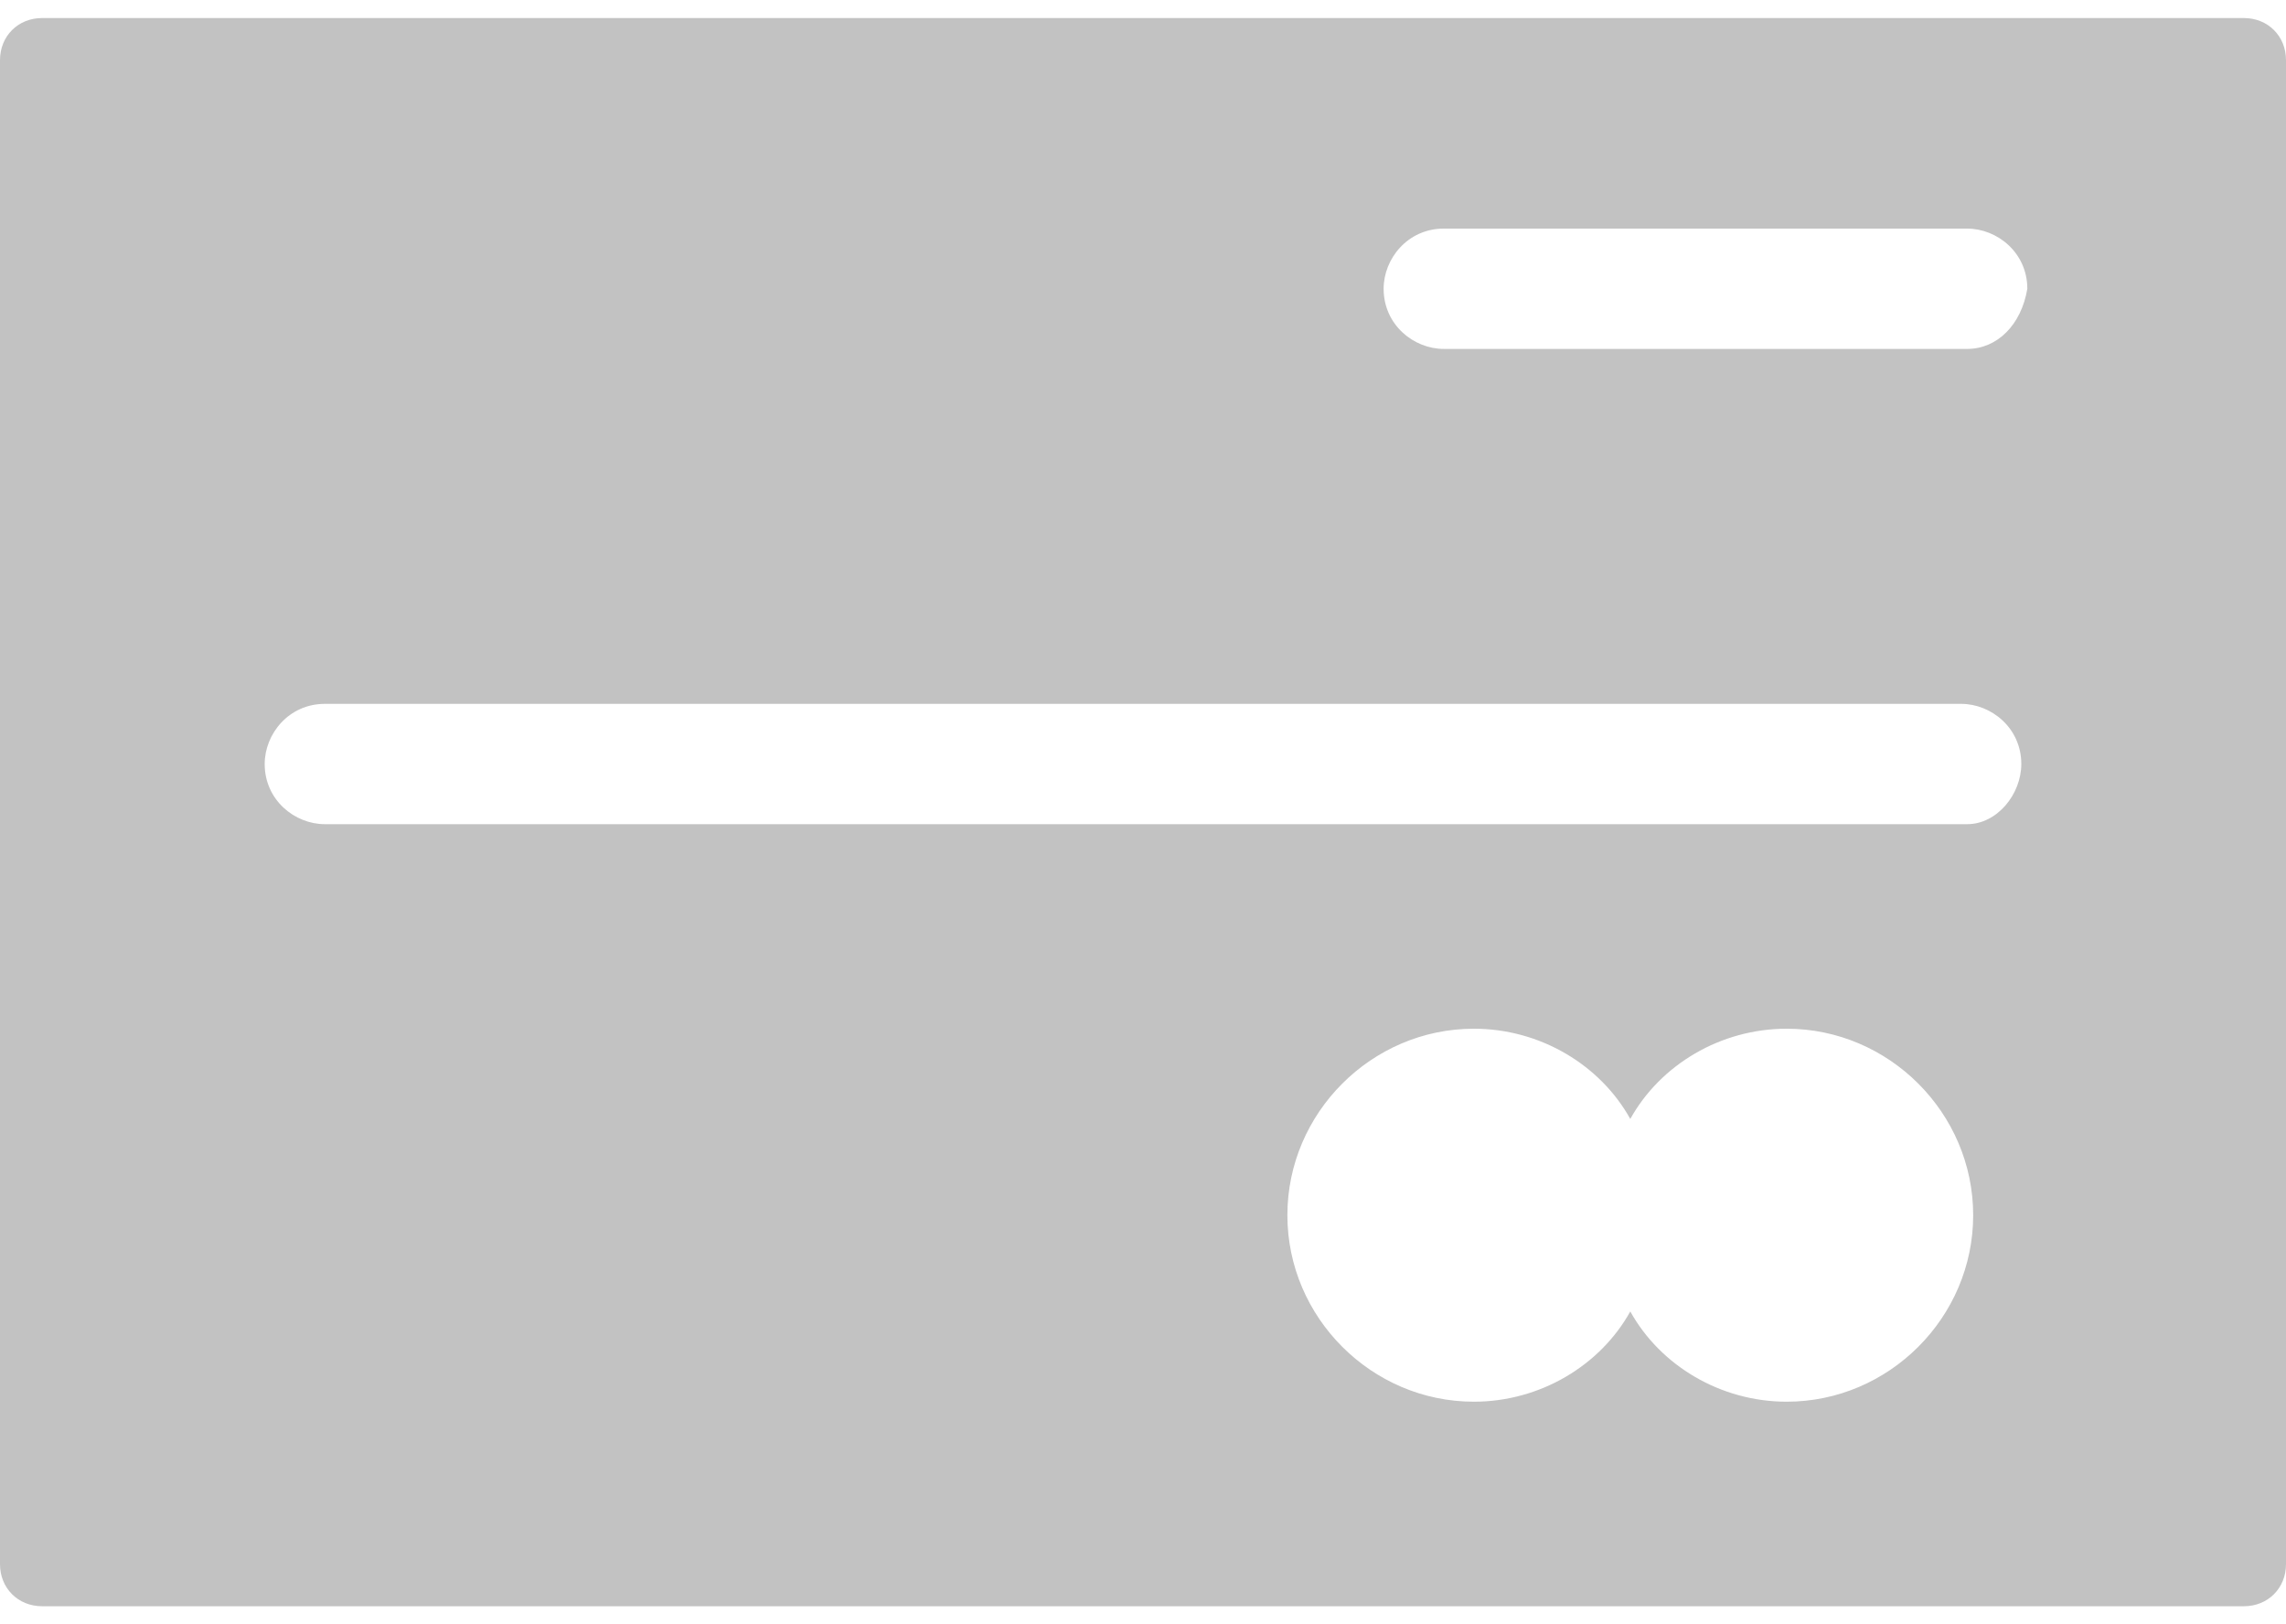 <?xml version="1.0" encoding="utf-8"?>
<!-- Generator: Adobe Illustrator 19.0.1, SVG Export Plug-In . SVG Version: 6.00 Build 0)  -->
<svg version="1.1" id="Layer_1" xmlns="http://www.w3.org/2000/svg" xmlns:xlink="http://www.w3.org/1999/xlink" x="0px" y="0px"
	 viewBox="0 0 38 27" style="enable-background:new 0 0 38 27;" xml:space="preserve">
<style type="text/css">
	.st0{fill:#C2C2C2;}
</style>
<path class="st0" d="M37.3,0.3H0.7C0.3,0.3,0,0.6,0,1v25c0,0.4,0.3,0.7,0.7,0.7h36.6c0.4,0,0.7-0.3,0.7-0.7V1
	C38,0.6,37.7,0.3,37.3,0.3z M29.7,23.3c-1.1,0-2.1-0.6-2.6-1.5c-0.5,0.9-1.5,1.5-2.6,1.5c-1.7,0-3.1-1.4-3.1-3.1s1.4-3.1,3.1-3.1
	c1.1,0,2.1,0.6,2.6,1.5c0.5-0.9,1.5-1.5,2.6-1.5c1.7,0,3.1,1.4,3.1,3.1S31.4,23.3,29.7,23.3z M32.7,13.7H5.4c-0.5,0-1-0.4-1-1
	c0-0.5,0.4-1,1-1h27.2c0.5,0,1,0.4,1,1C33.6,13.2,33.2,13.7,32.7,13.7z M32.7,5.8H24c-0.5,0-1-0.4-1-1c0-0.5,0.4-1,1-1h8.7
	c0.5,0,1,0.4,1,1C33.6,5.4,33.2,5.8,32.7,5.8z"/>
</svg>

